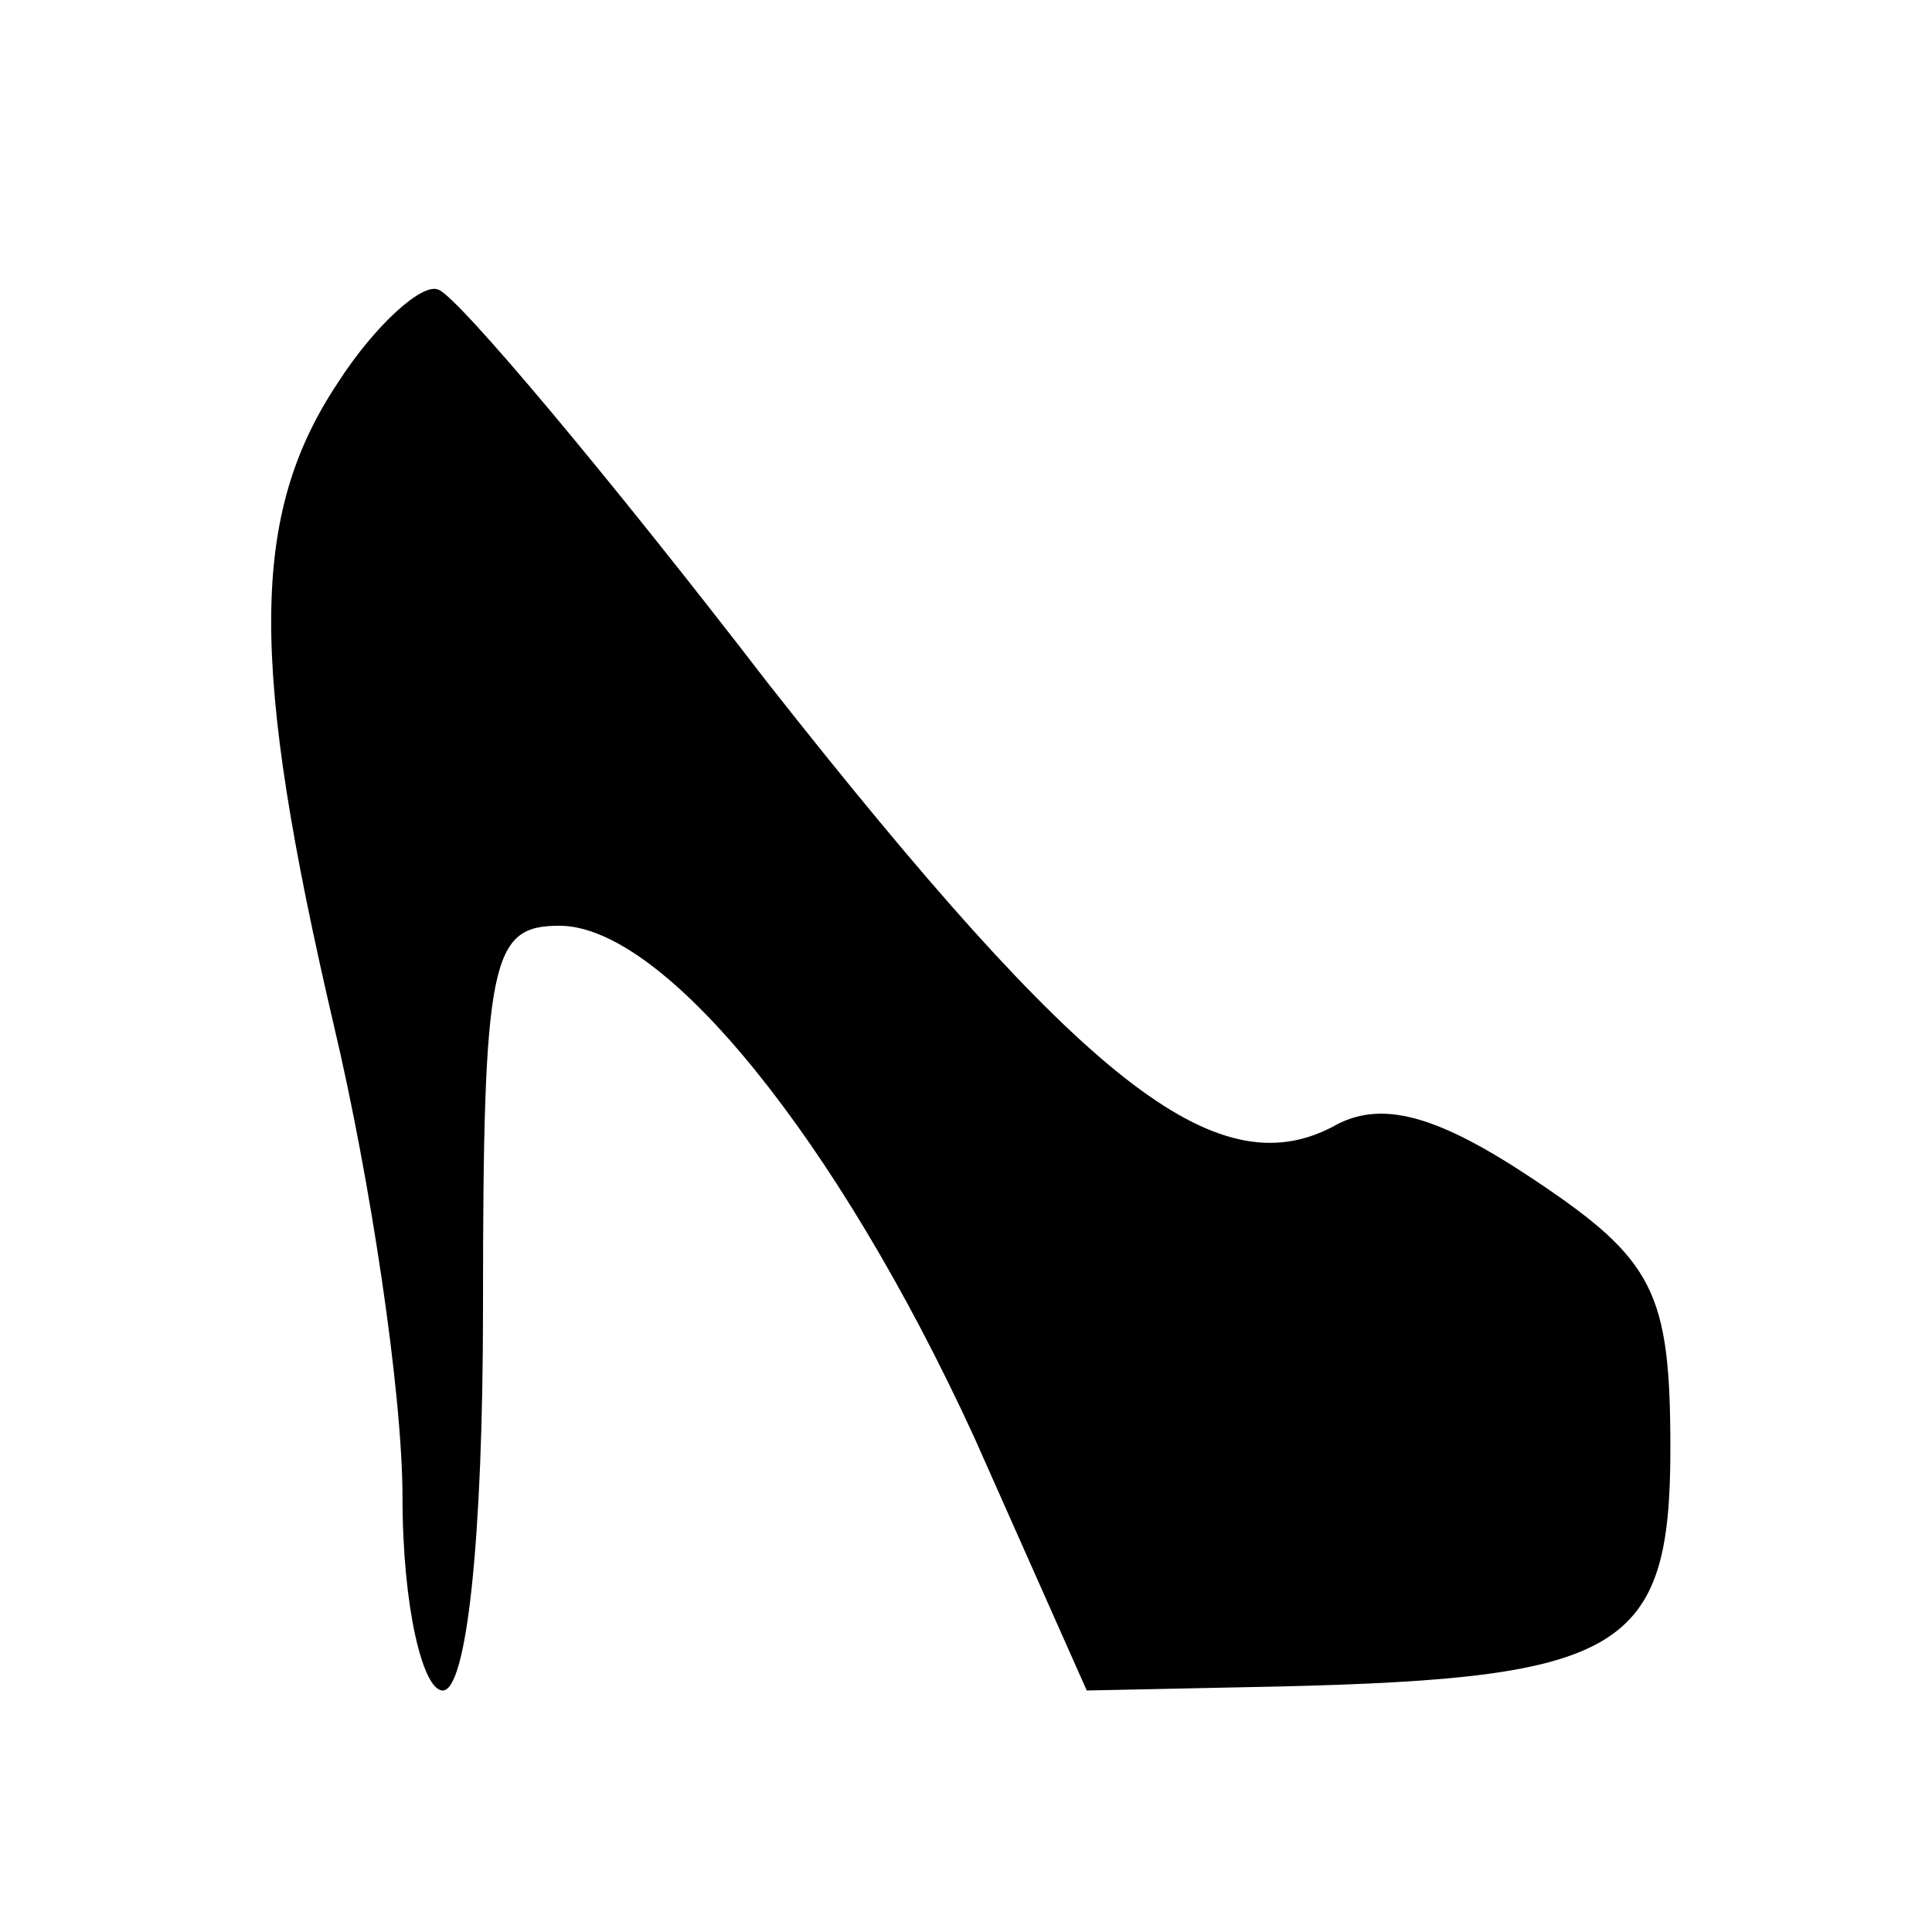 <?xml version="1.0" standalone="no"?>
<!DOCTYPE svg PUBLIC "-//W3C//DTD SVG 20010904//EN"
 "http://www.w3.org/TR/2001/REC-SVG-20010904/DTD/svg10.dtd">
<svg version="1.0" xmlns="http://www.w3.org/2000/svg"
 width="48pt" height="48pt" viewBox="0 0 48 48"
 preserveAspectRatio="xMidYMid meet">

<g transform="translate(0,48) scale(0.1,-0.1)"
fill="#000000" stroke="none">
<path d="M84 385 c-22 -33 -22 -70 -1 -160 9 -38 17 -91 17 -117 0 -27 5 -48
10 -48 6 0 10 38 10 95 0 87 2 95 19 95 26 0 69 -53 103 -127 l28 -63 48 1
c85 2 97 9 97 59 0 39 -4 47 -34 67 -24 16 -38 20 -50 13 -29 -15 -62 11 -140
110 -40 52 -77 96 -82 98 -4 2 -16 -9 -25 -23z"/>
</g>
</svg>
